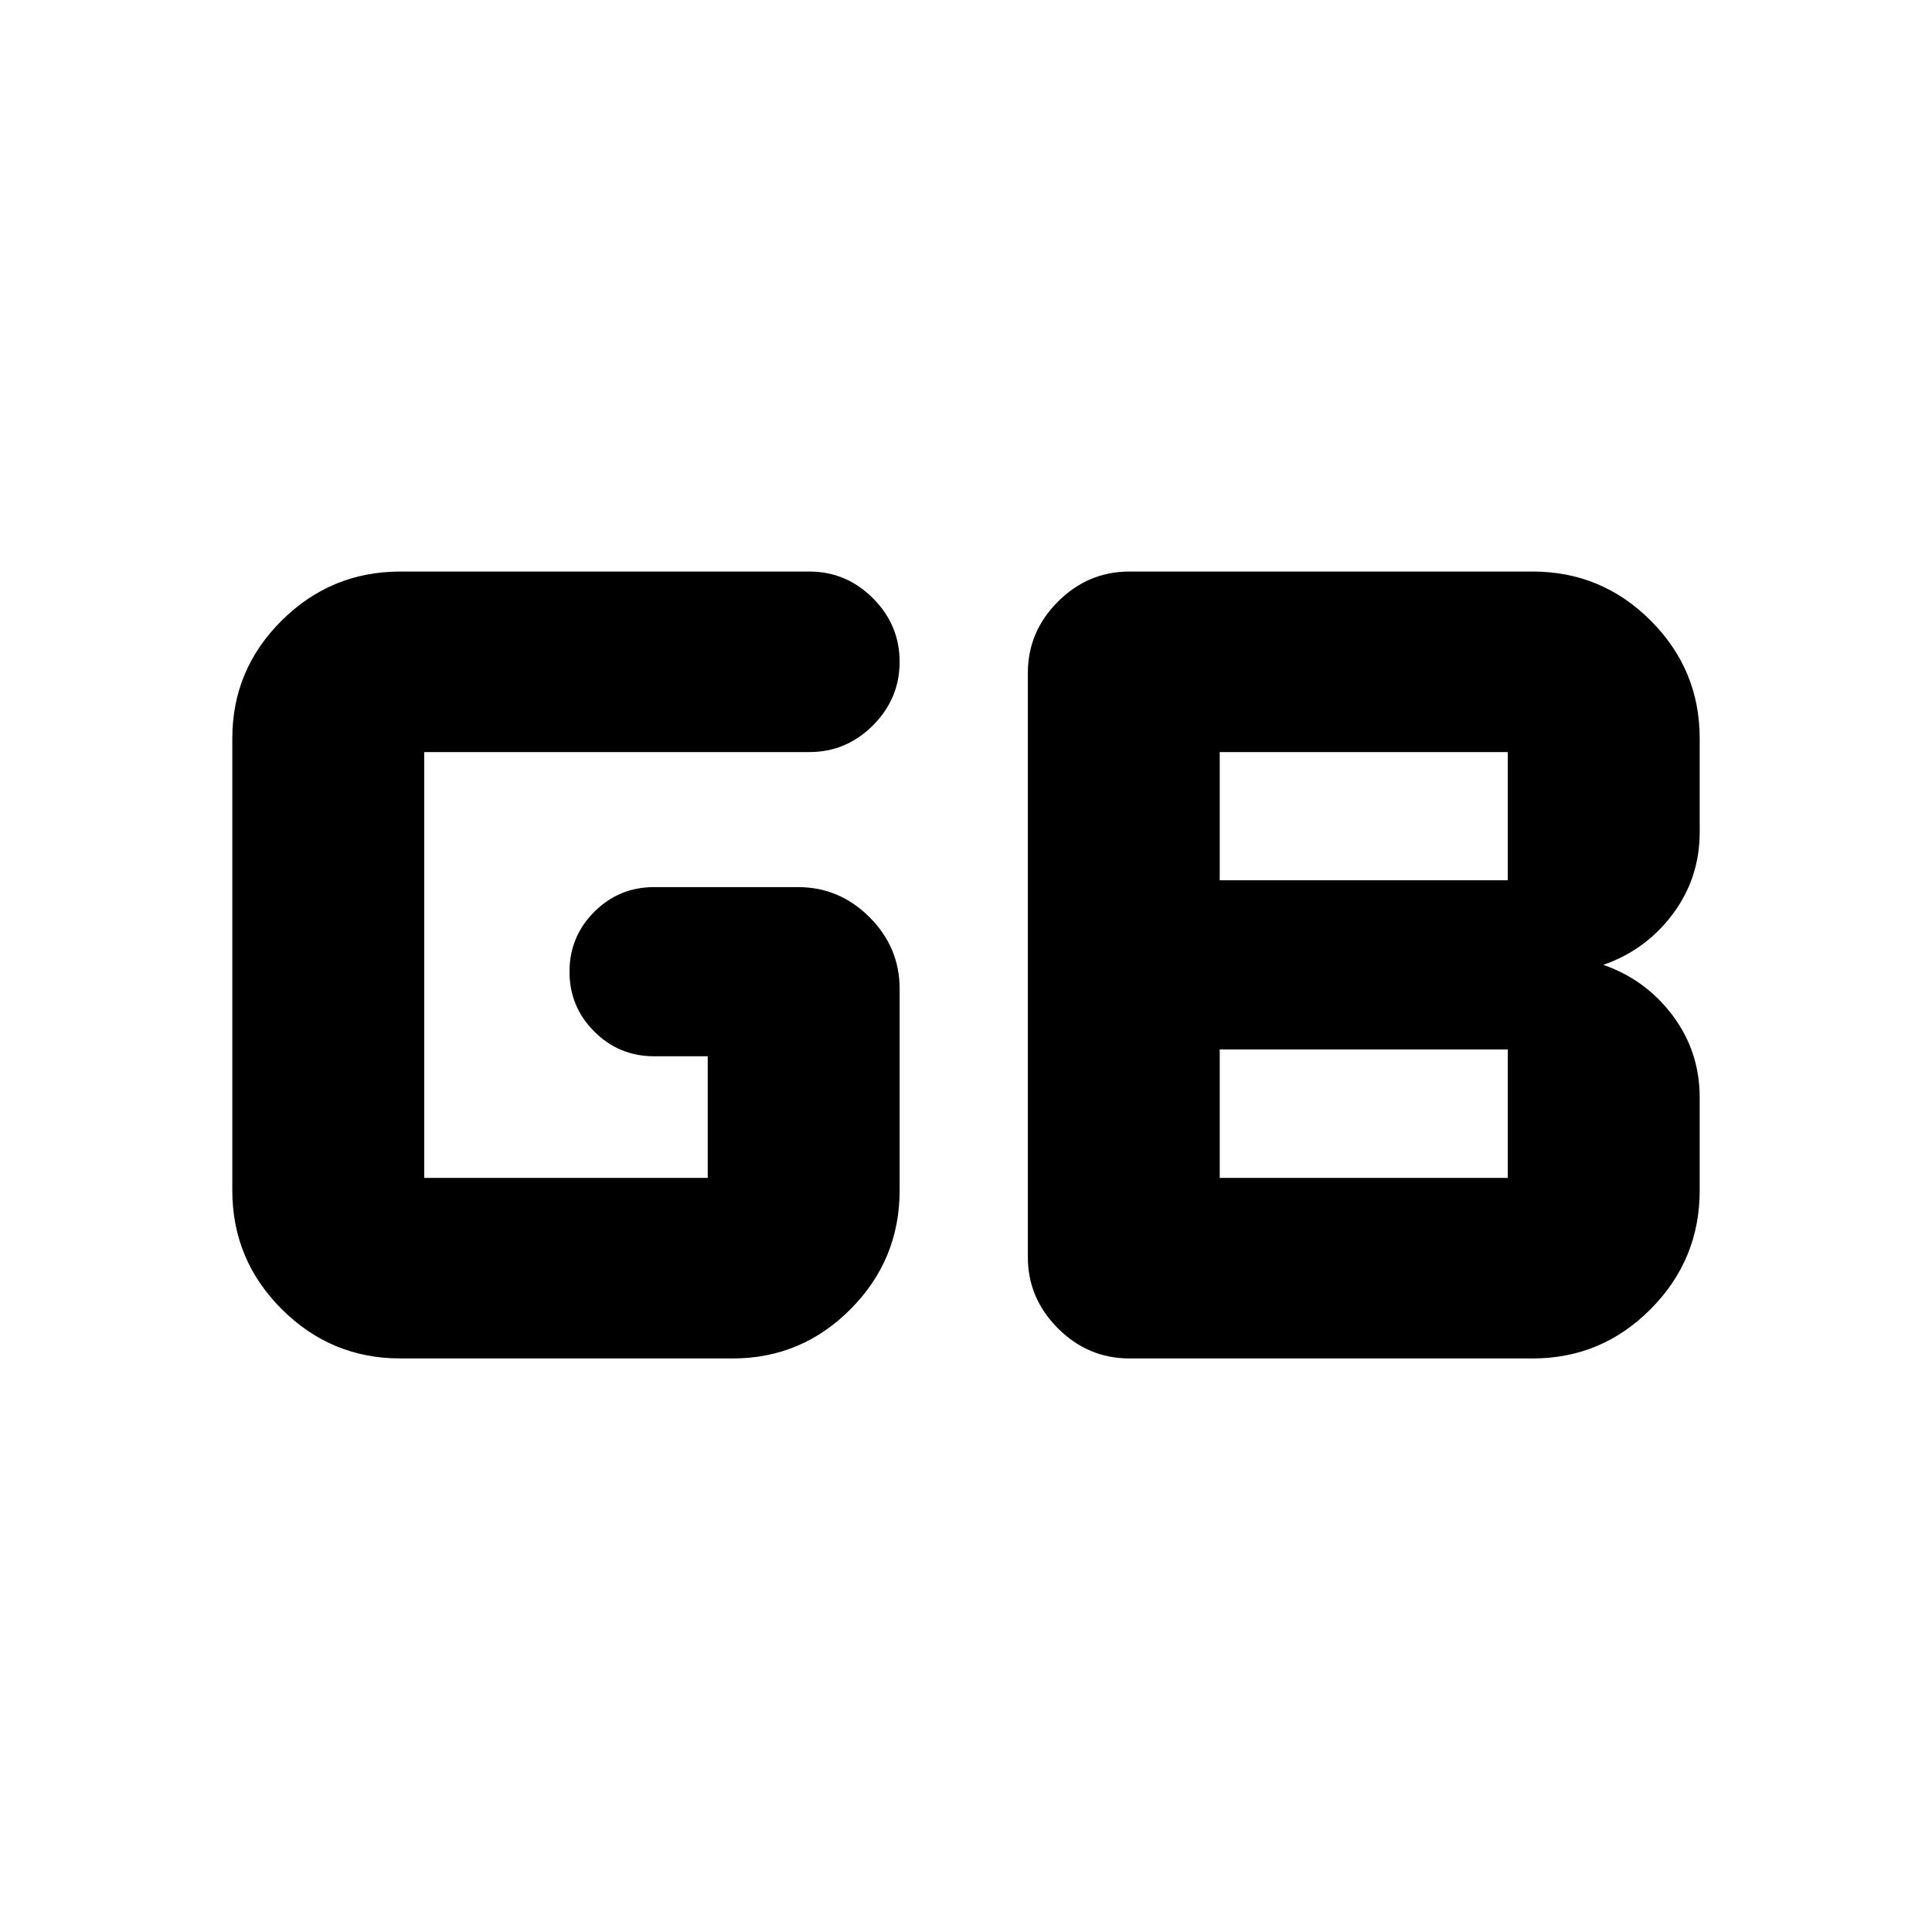 <svg xmlns="http://www.w3.org/2000/svg" height="24" viewBox="0 -960 960 960" width="24"><path d="M606.07-374.7h143.15v-63.84H606.07v63.84Zm0-147.89h143.15v-63.71H606.07v63.71ZM198.91-285q-34.43 0-58.95-24.52-24.53-24.52-24.53-58.96v-224.61q0-34.2 24.53-58.55Q164.48-676 198.91-676h203.26q18.33 0 31.59 13.26 13.26 13.26 13.26 31.59 0 18.32-13.26 31.59-13.26 13.26-31.59 13.26H210.78v211.6h140.89v-60.45H325q-17.42 0-29.72-12.3-12.3-12.3-12.3-29.72 0-17.43 12.3-29.73T325-519.2h71.52q20.59 0 35.55 14.96 14.95 14.96 14.95 35.54v100.22q0 34.44-24.35 58.96Q398.31-285 364.11-285h-165.2Zm362.31 0q-20.59 0-35.55-14.96-14.95-14.95-14.95-35.54v-290q0-20.59 14.95-35.54Q540.63-676 561.22-676h200.43q34.2 0 58.56 24.36 24.36 24.35 24.36 58.55v46.55q0 22.82-13.38 40.73-13.38 17.9-34.51 25.24 21.13 7.35 34.51 25.25 13.38 17.91 13.38 40.73v46.11q0 34.44-24.36 58.96Q795.85-285 761.65-285H561.22Z"/></svg>